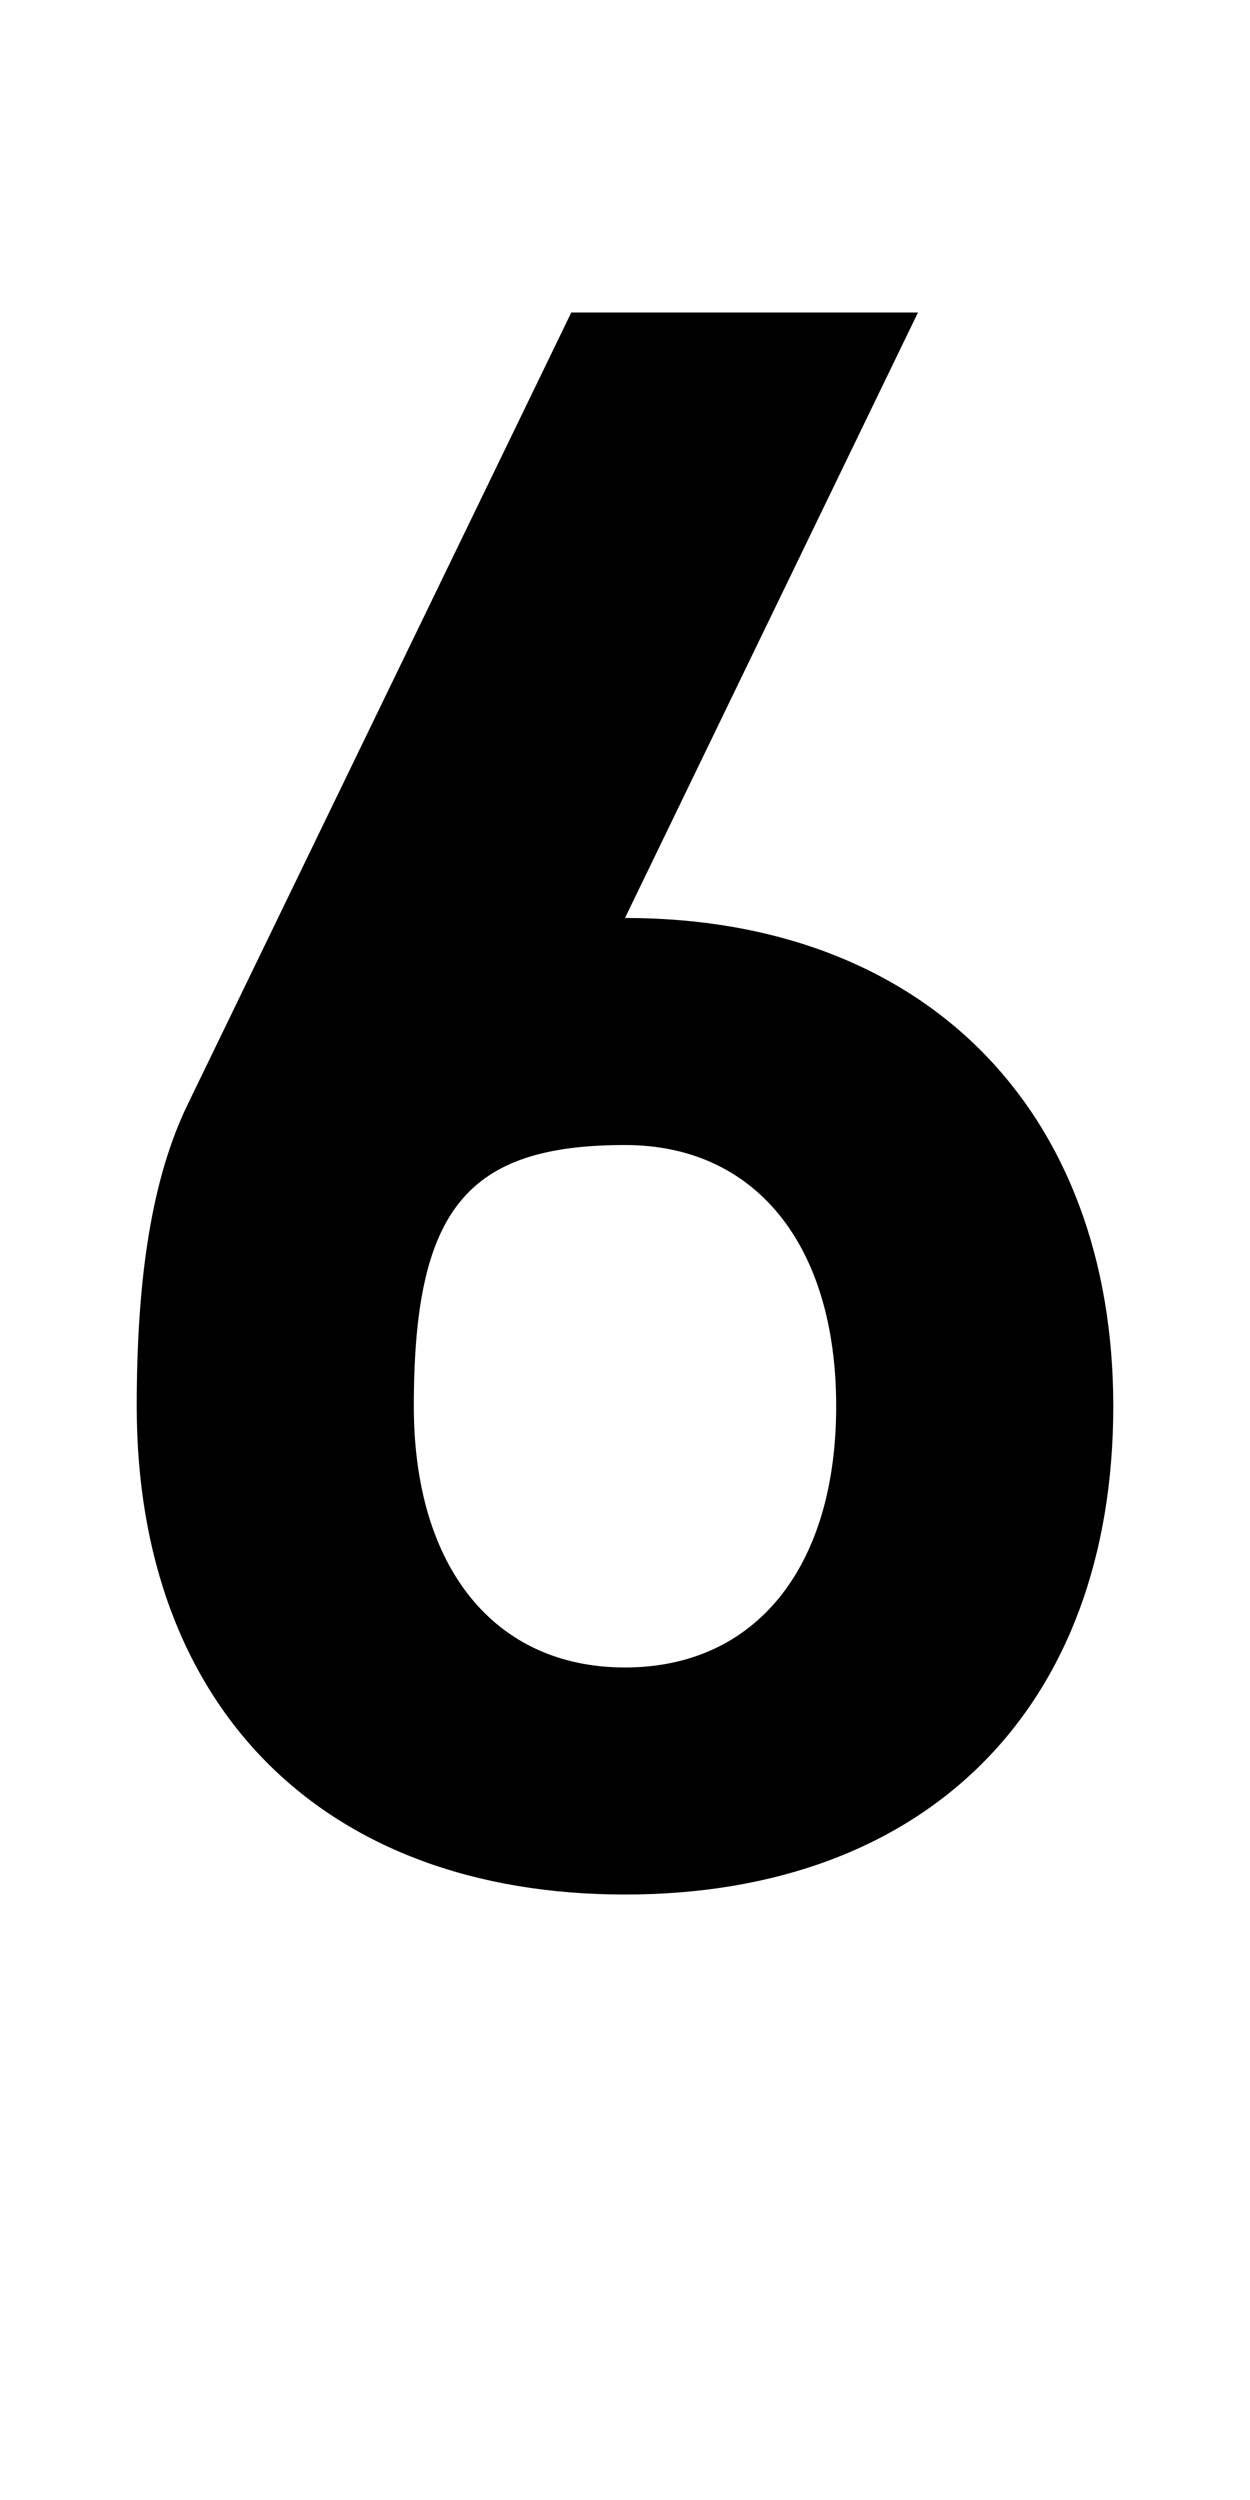 <?xml version="1.0" encoding="UTF-8" standalone="no"?>
<svg
   xmlns:dc="http://purl.org/dc/elements/1.1/"
   xmlns:cc="http://creativecommons.org/ns#"
   xmlns:rdf="http://www.w3.org/1999/02/22-rdf-syntax-ns#"
   xmlns:svg="http://www.w3.org/2000/svg"
   xmlns="http://www.w3.org/2000/svg"
   version="1.1"
   width="1024"
   height="2048"
   id="svg3355">
  <defs
     id="defs3357" />
  <path
     id="path3157-2-7-2-1-8-1"
     style="display:inline;fill:#000000;fill-opacity:1;stroke:none"
     d="m 512,1552 c 246.999,0 400,-153.001 400,-400 C 912,911.101 759,752 512,752 L 752,256 H 468 L 153.793,904.656 C 124.467,965.113 112,1046.091 112,1152 c 0,247.001 153.001,400 400,400 z m 0,-186 c -106.996,0 -173,-82.001 -173,-214 0,-160.998 43.003,-214 173,-214 107.001,0 173,82.001 173,214 0,131.999 -66.004,214 -173,214 z" />
</svg>
